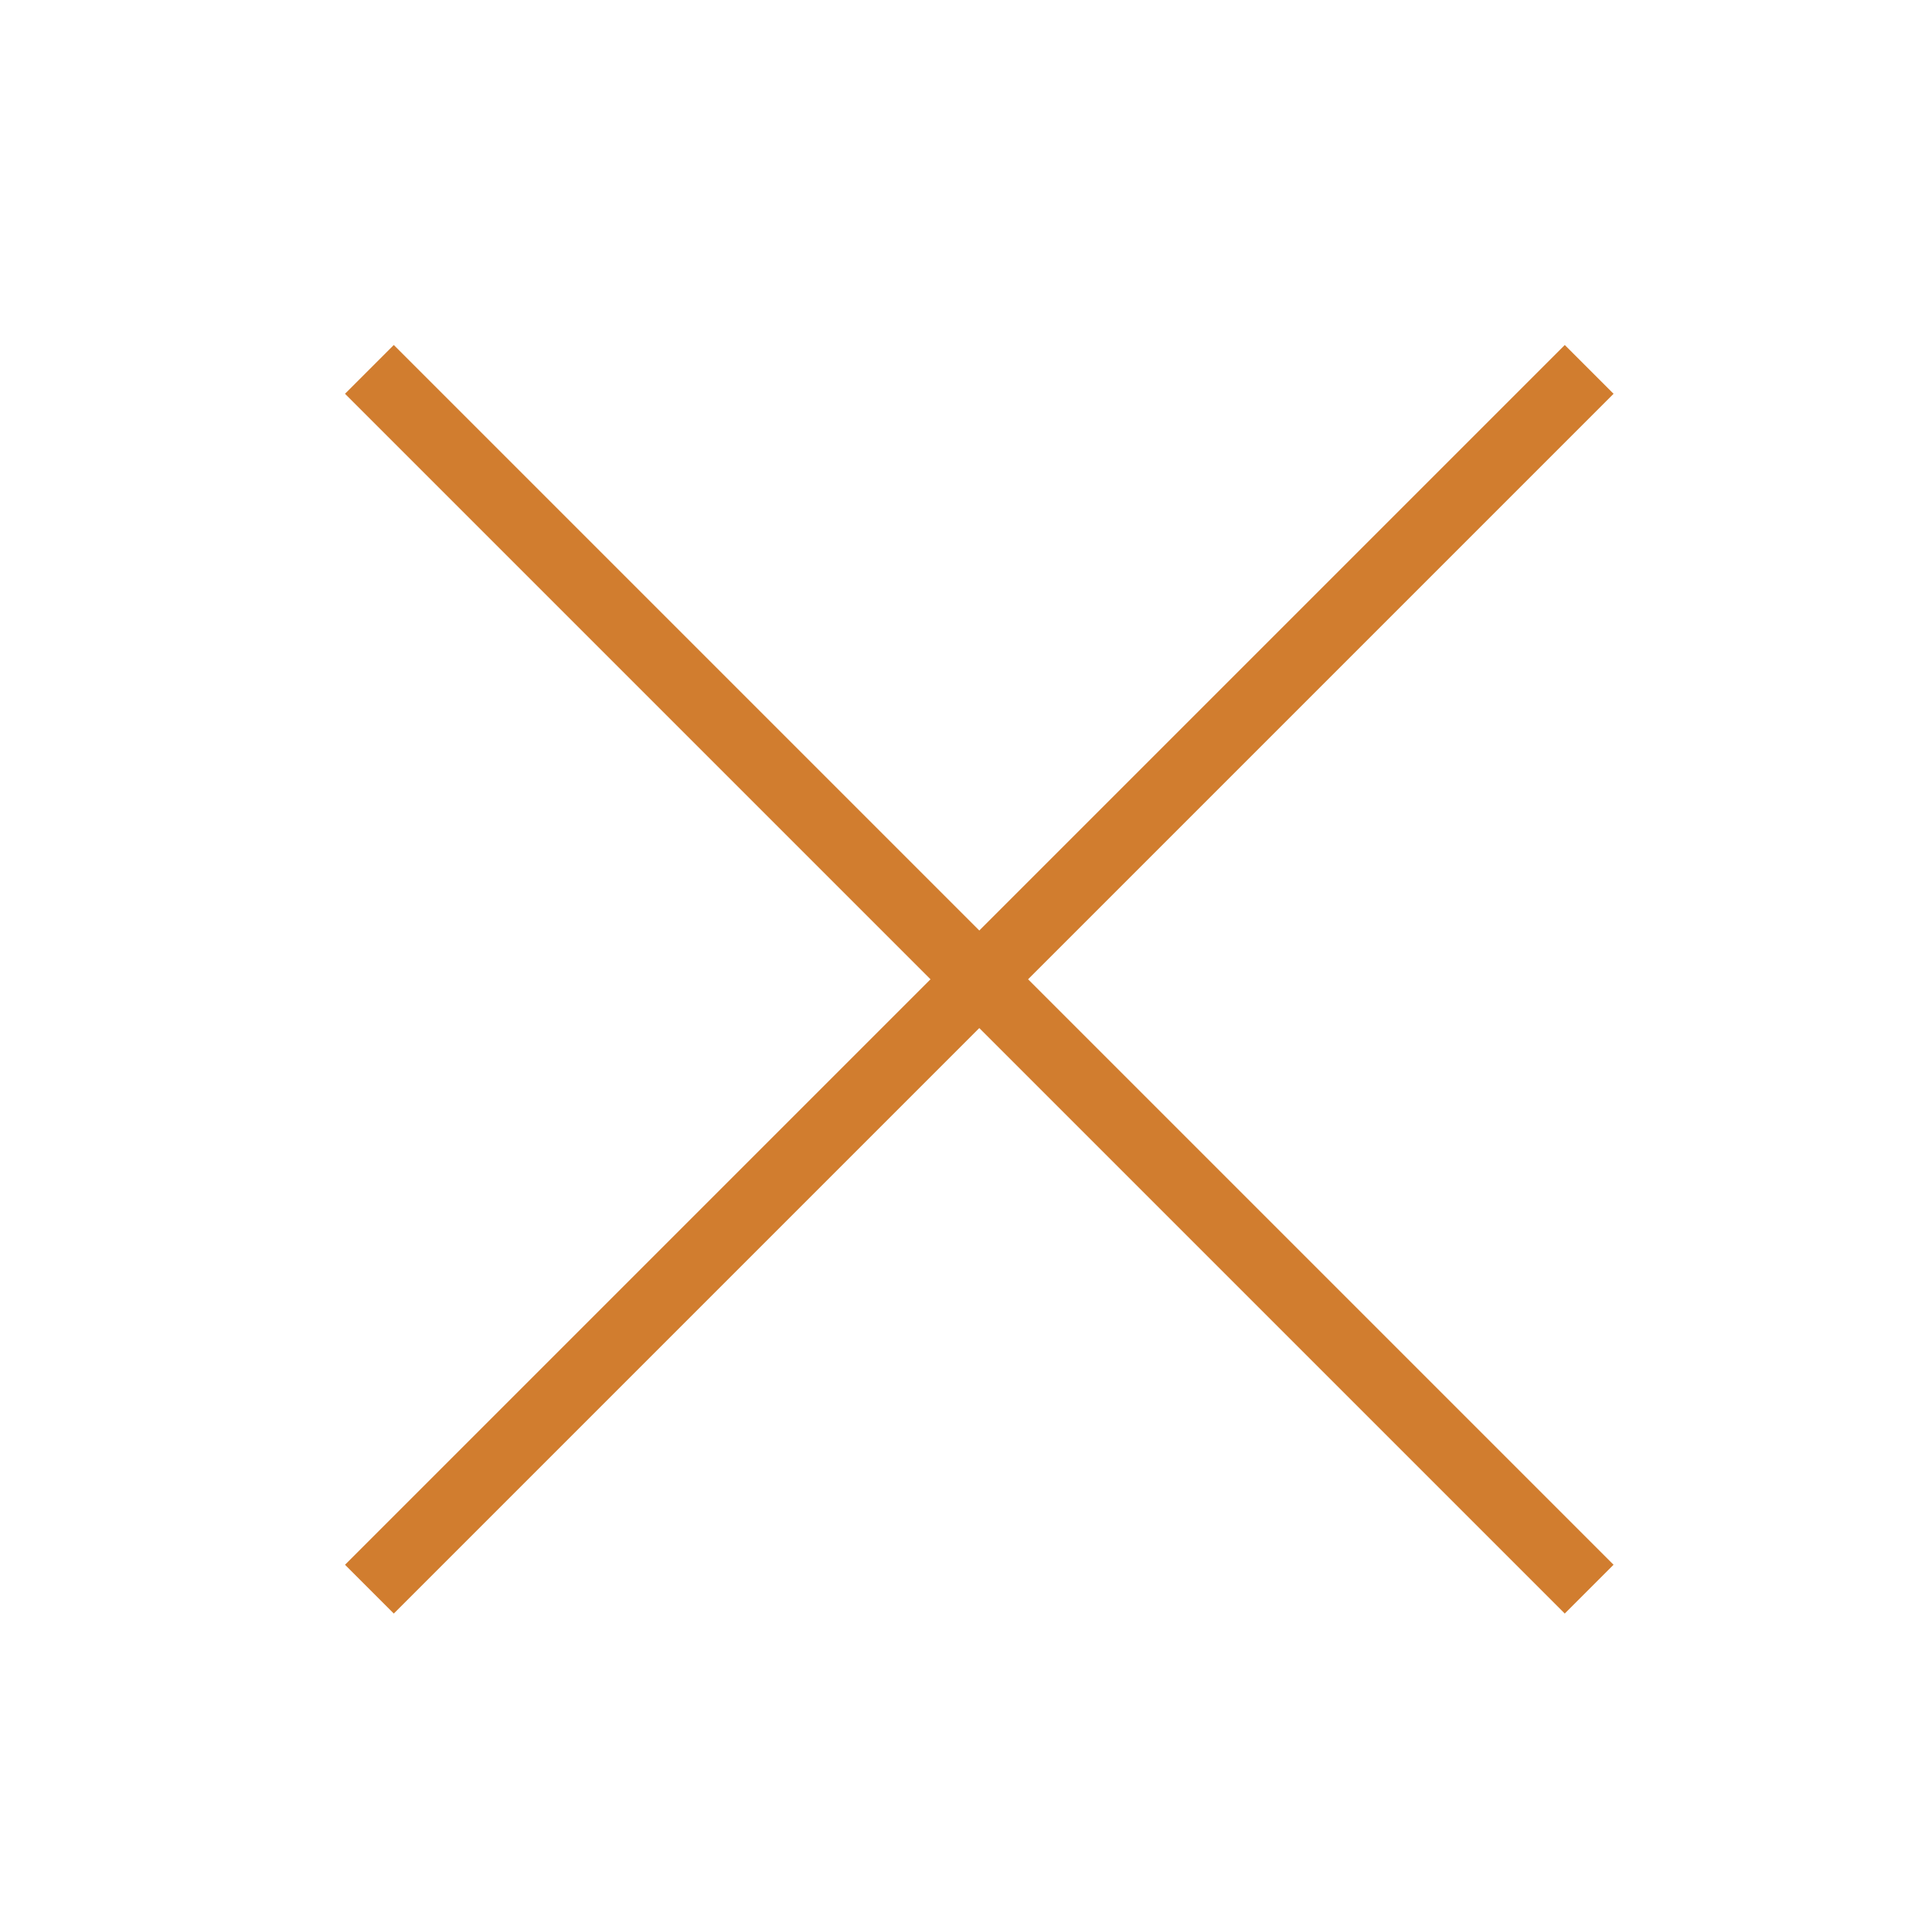 <svg width="28" height="28" viewBox="0 0 28 28" fill="none" xmlns="http://www.w3.org/2000/svg">
<rect x="5" y="5.707" width="1" height="25" transform="rotate(-45 5 5.707)" fill="#D17D2F"/>
<rect x="22.678" y="5" width="1" height="25" transform="rotate(45 22.678 5)" fill="#D17D2F"/>
</svg>
